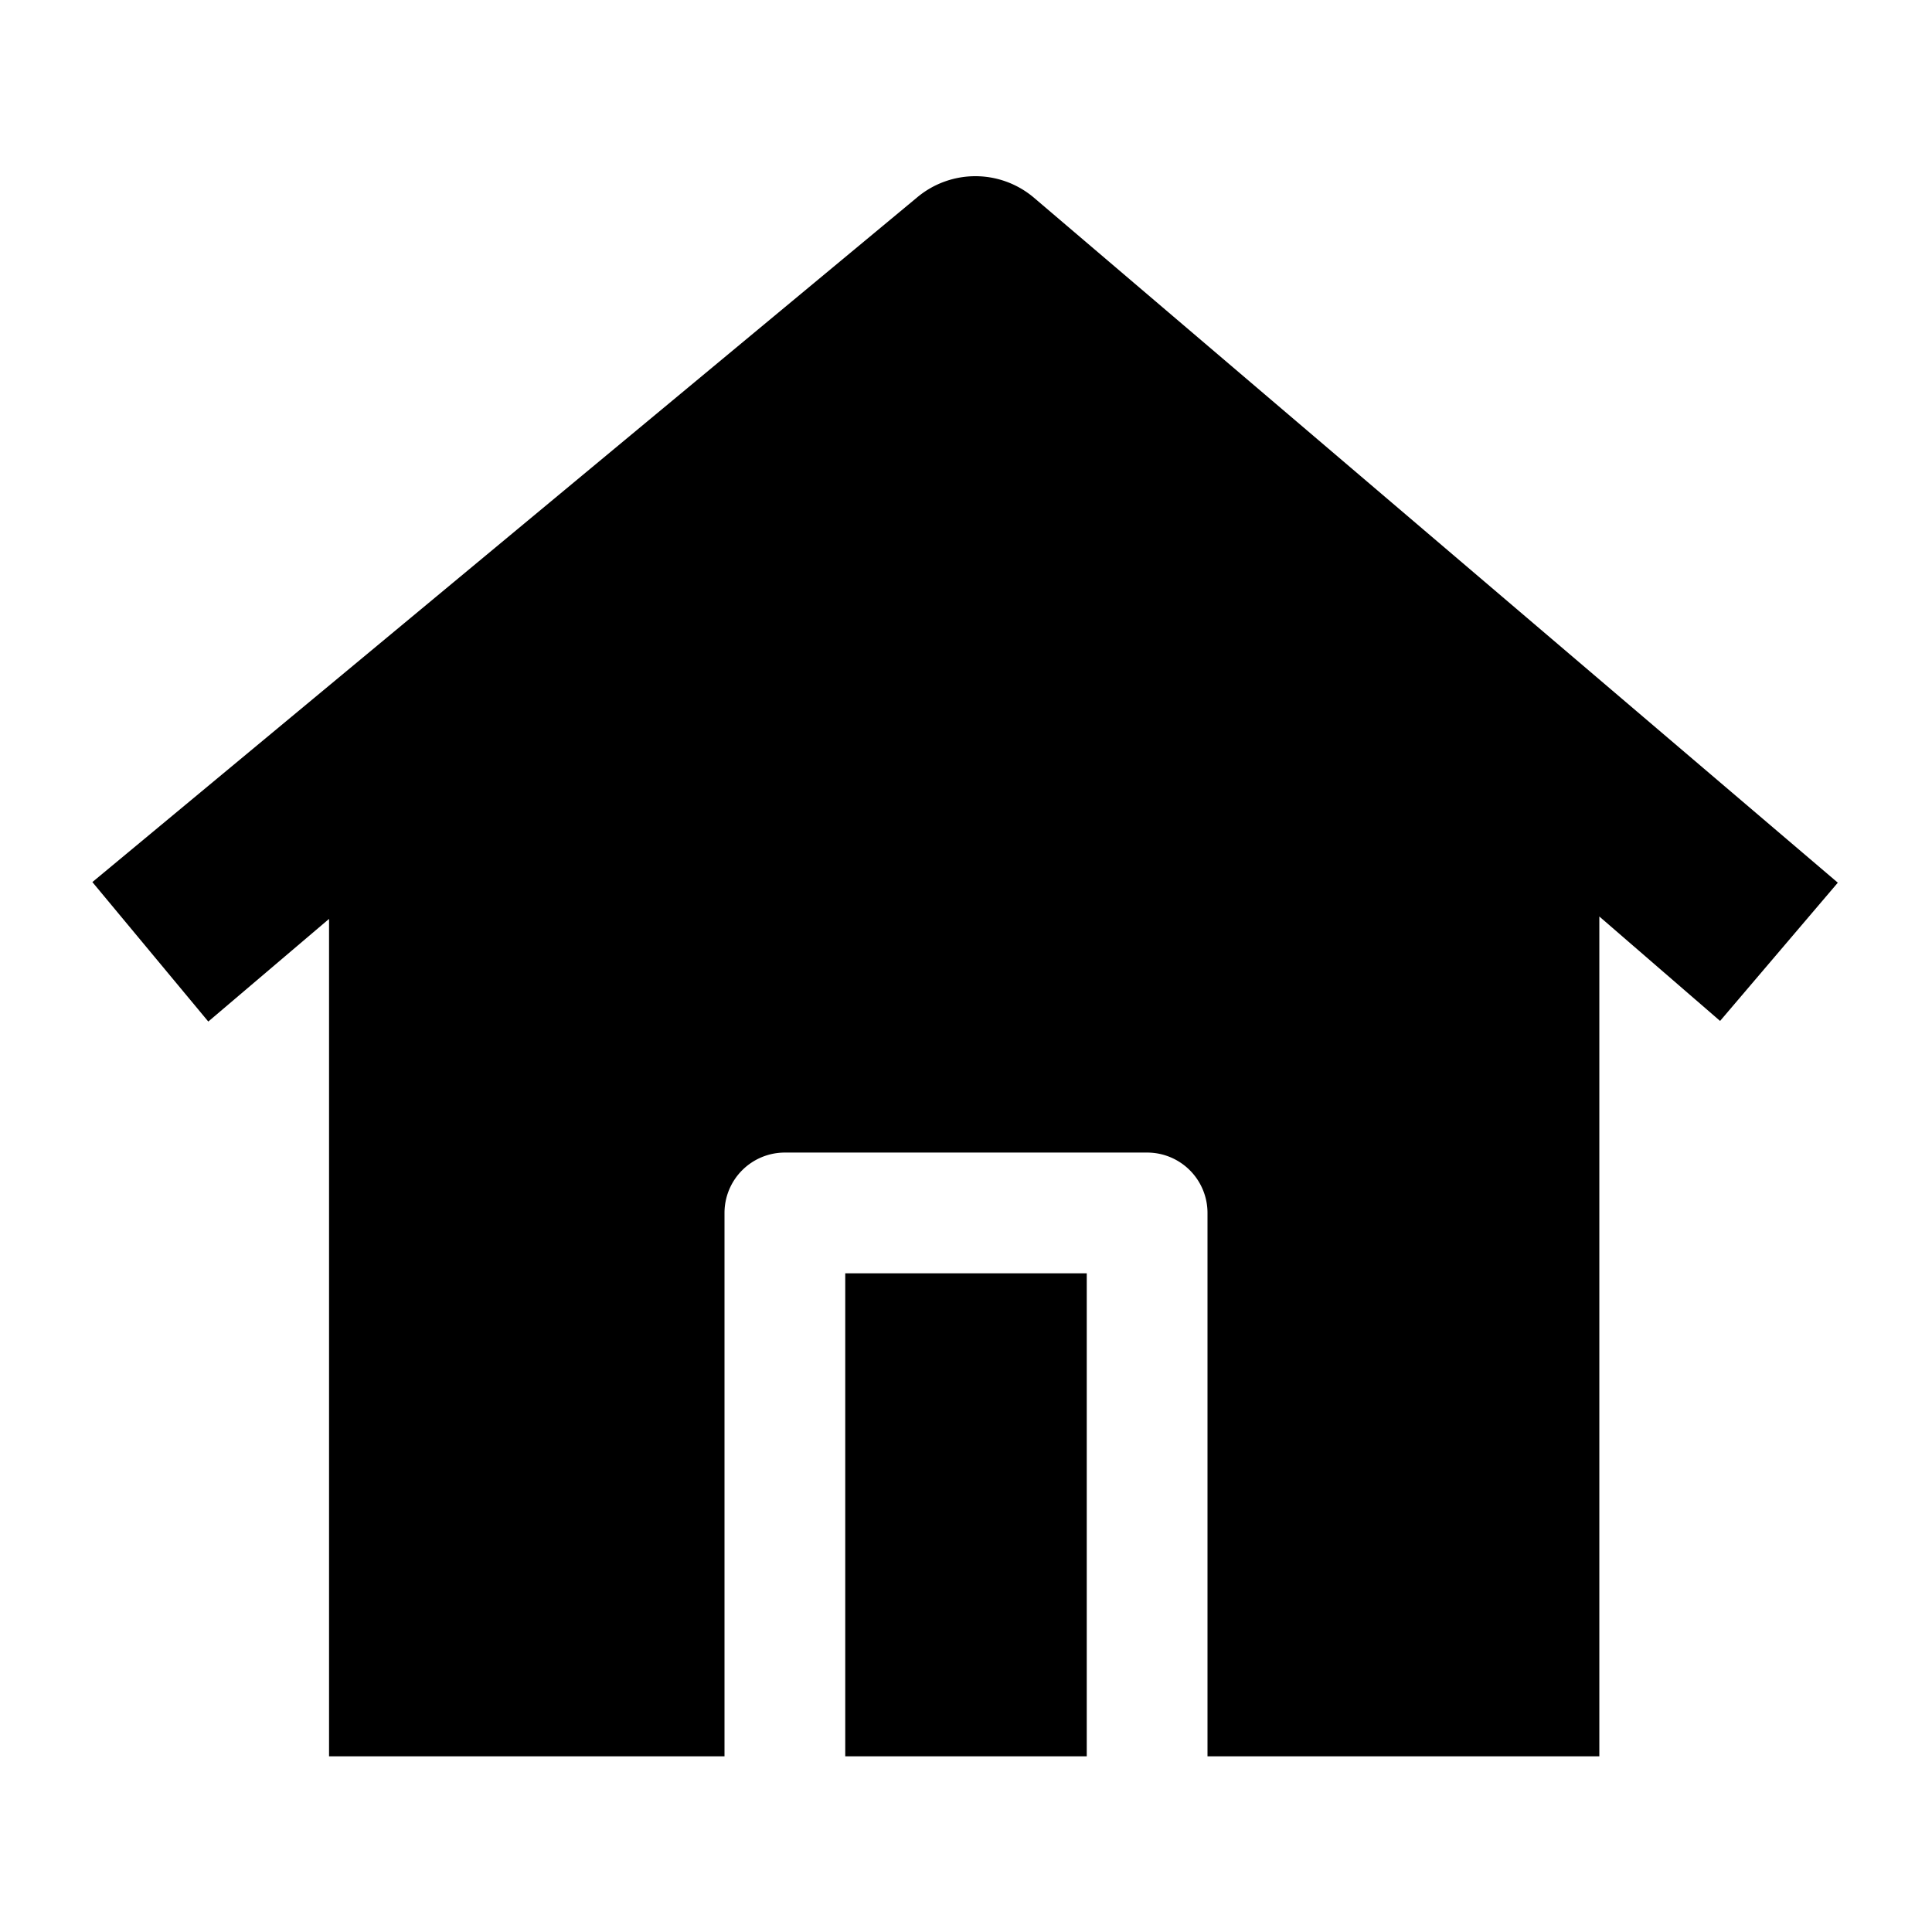 <?xml version="1.0" standalone="no"?><!DOCTYPE svg PUBLIC "-//W3C//DTD SVG 1.1//EN" "http://www.w3.org/Graphics/SVG/1.1/DTD/svg11.dtd"><svg t="1640312810219" class="icon" viewBox="0 0 1024 1024" version="1.1" xmlns="http://www.w3.org/2000/svg" p-id="6918" xmlns:xlink="http://www.w3.org/1999/xlink" width="200" height="200"><defs><style type="text/css"></style></defs><path d="M448 674.88h128v256h-128z" p-id="6919"></path><path d="M547.84 104.64a48 48 0 0 0-61.76 0L48.96 467.52l61.44 73.92 64-54.4v443.84H384v-288a32 32 0 0 1 32-32h192a32 32 0 0 1 32 32v288h207.68V485.76l64 55.36 62.4-73.28z" p-id="6920"></path></svg>